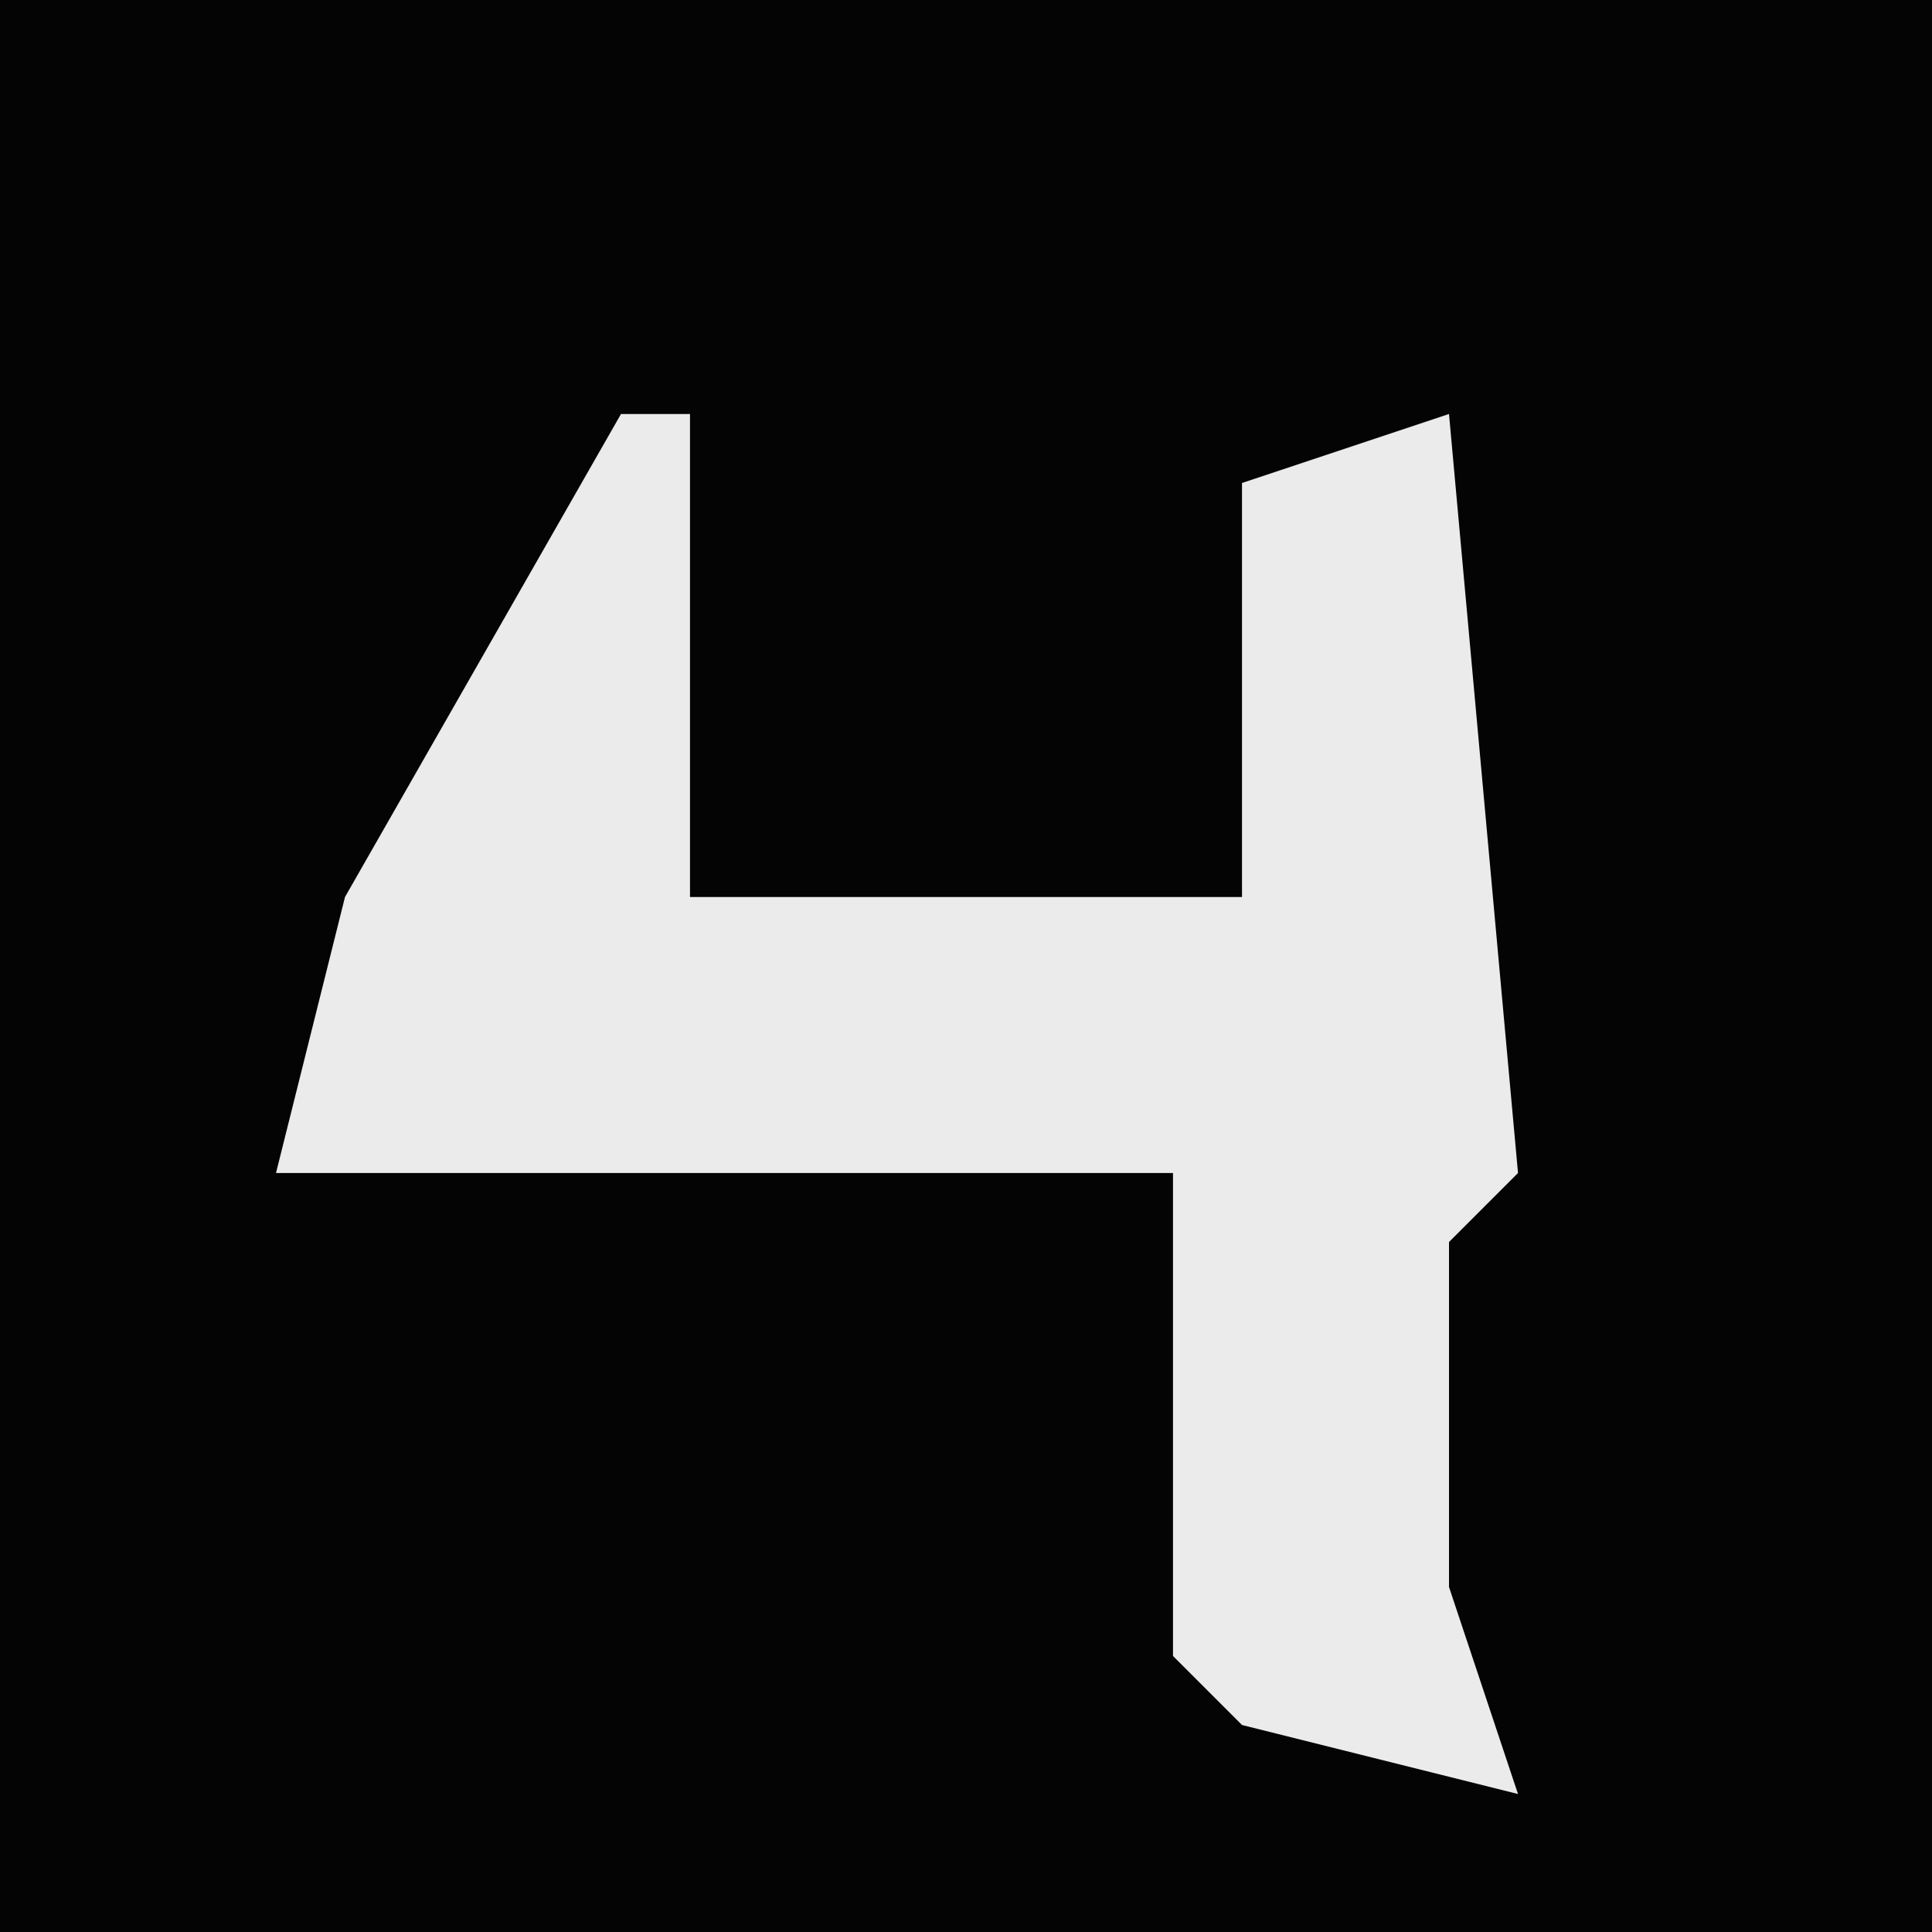 <?xml version="1.0" encoding="UTF-8"?>
<svg version="1.1" xmlns="http://www.w3.org/2000/svg" width="28" height="28">
<path d="M0,0 L28,0 L28,28 L0,28 Z " fill="#040404" transform="translate(0,0)"/>
<path d="M0,0 L1,0 L1,7 L9,7 L9,1 L12,0 L13,11 L12,12 L12,17 L13,20 L9,19 L8,18 L8,11 L-5,11 L-4,7 Z " fill="#EBEBEB" transform="translate(9,6)"/>
</svg>
